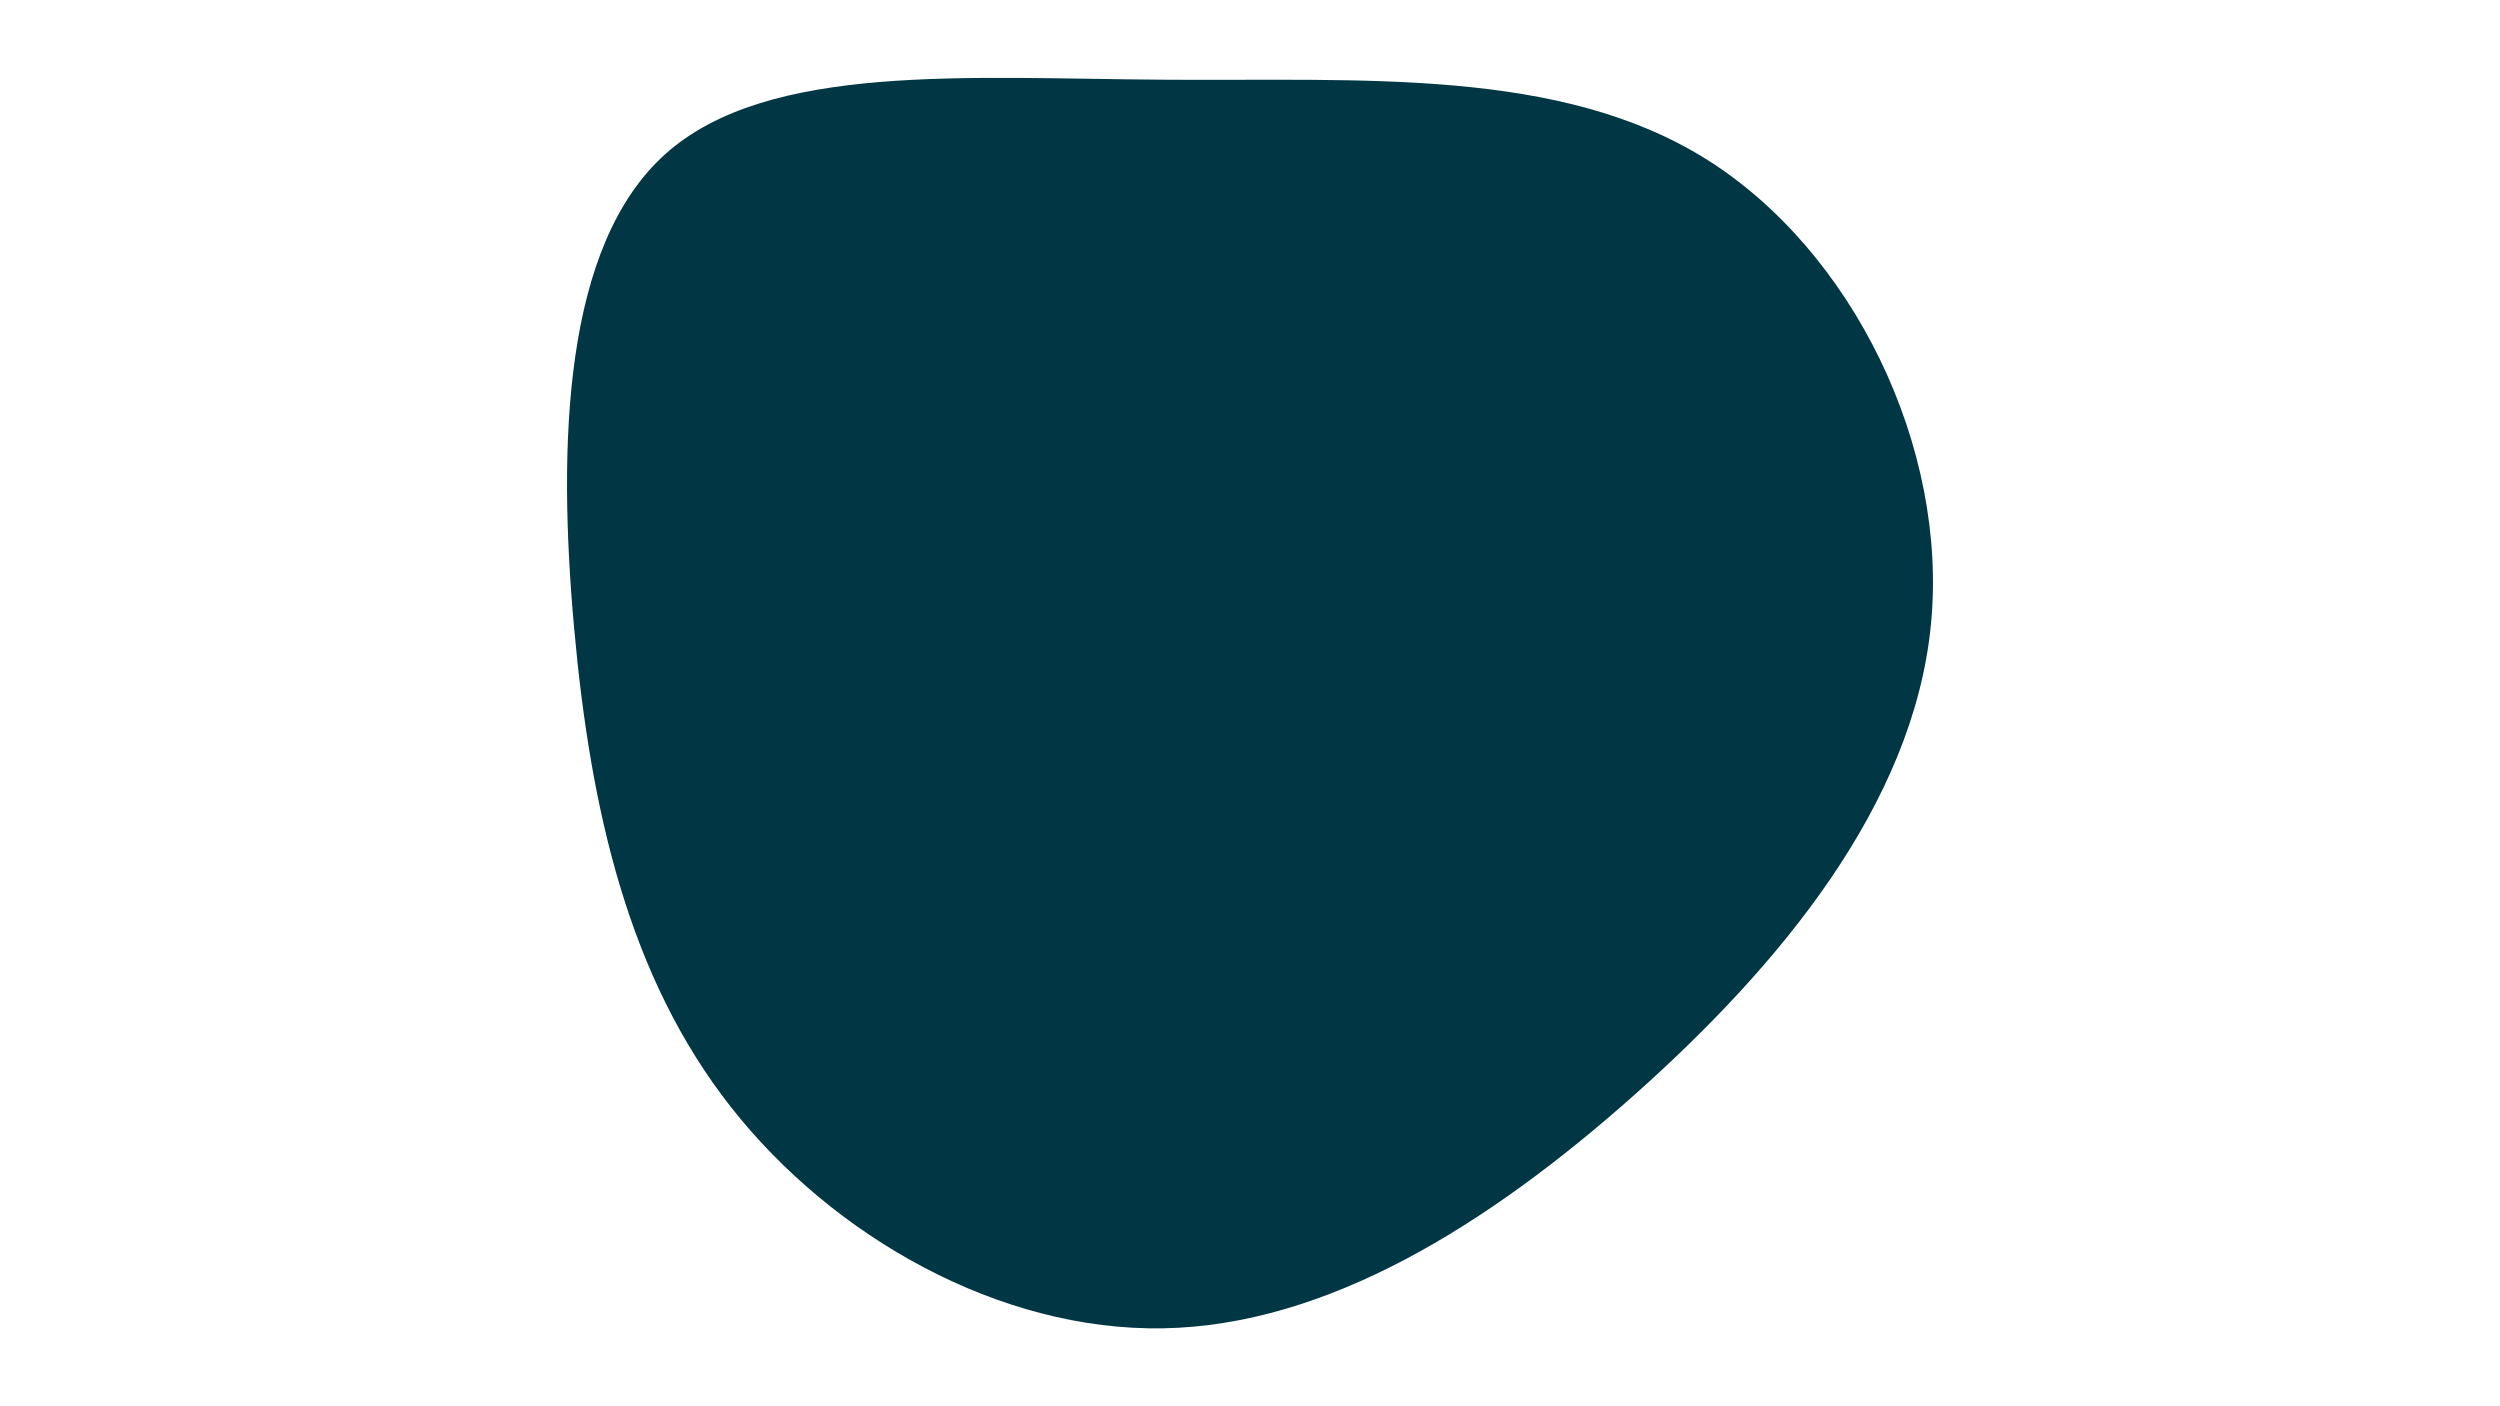 <svg id="visual" viewBox="0 0 1600 900" width="1600" height="900" xmlns="http://www.w3.org/2000/svg" xmlns:xlink="http://www.w3.org/1999/xlink" version="1.1"><g transform="translate(746.405 412.121)"><path d="M345.5 -310.3C439.2 -251.7 500.9 -125.9 489.3 -11.5C477.8 102.8 393 205.5 299.3 288.9C205.5 372.2 102.8 436.1 -1.9 438C-106.5 439.9 -213.1 379.7 -278.6 296.4C-344.1 213.1 -368.5 106.5 -379 -10.5C-389.5 -127.5 -386 -255 -320.5 -313.6C-255 -372.2 -127.5 -361.9 -0.8 -361.1C125.9 -360.2 251.7 -368.9 345.5 -310.3" fill="#013644"></path></g></svg>